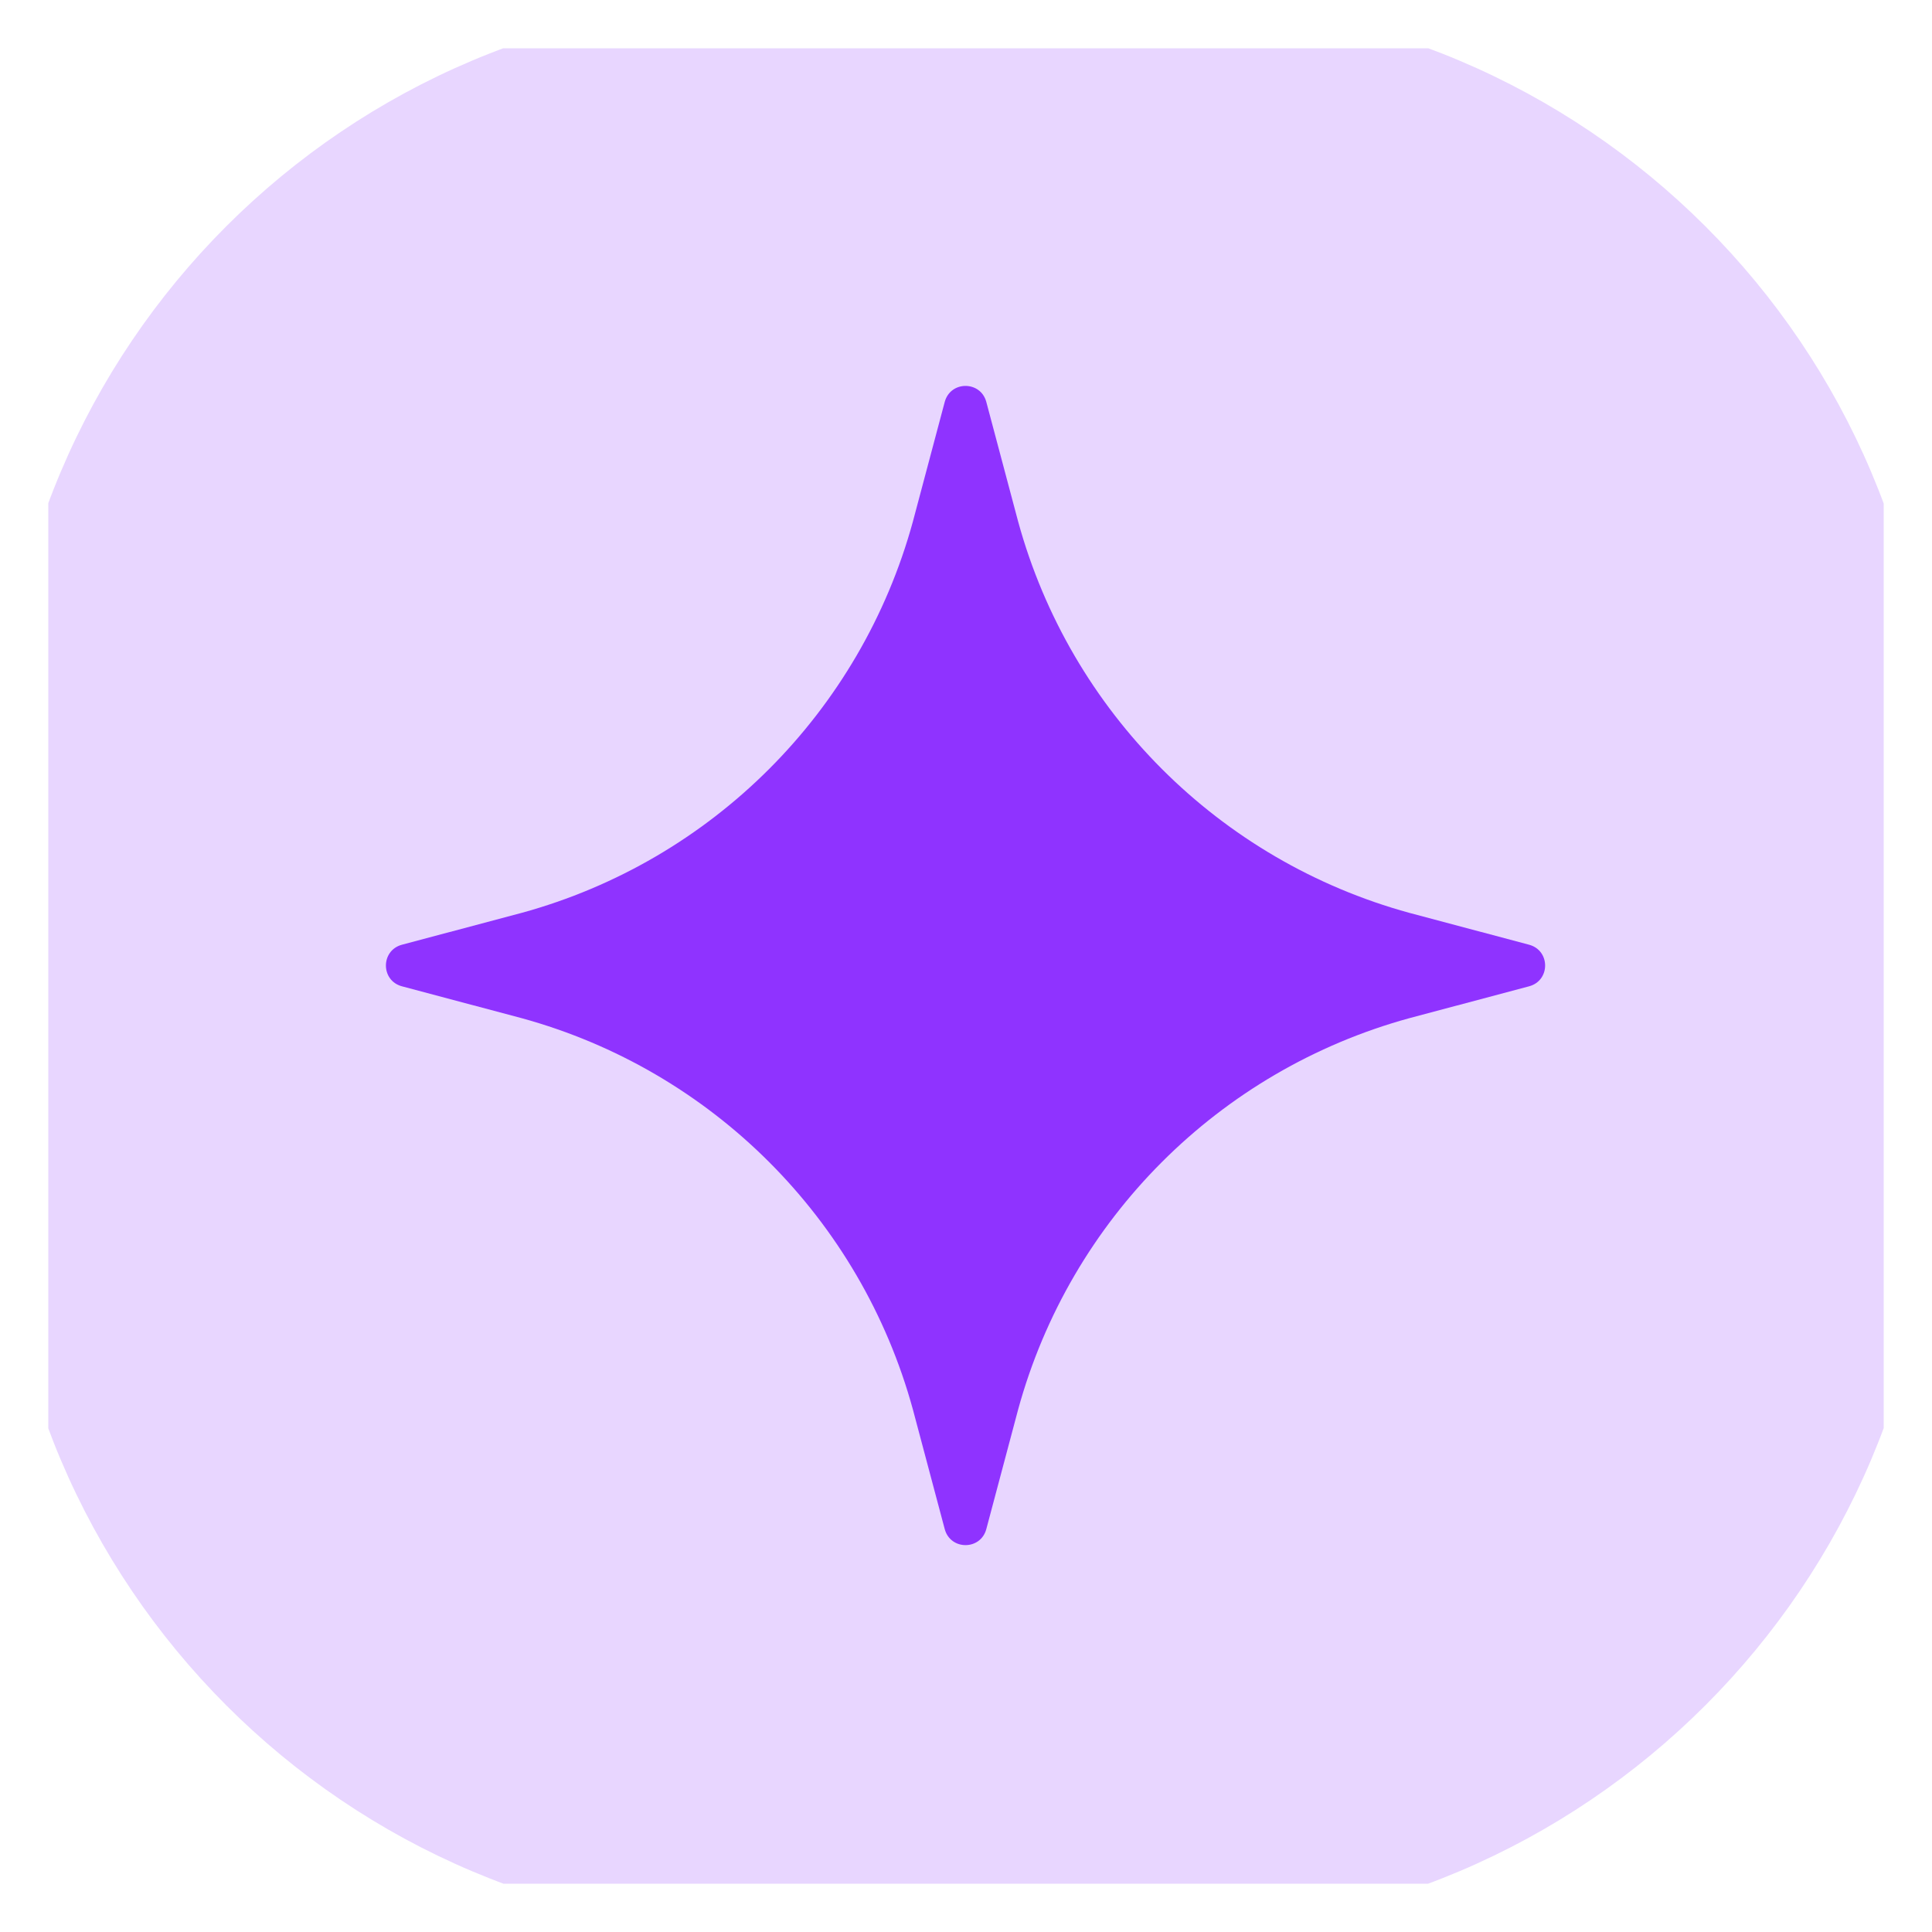 <svg width="20" height="20" viewBox="0 0 20 20" fill="none" xmlns="http://www.w3.org/2000/svg" xmlns:xlink="http://www.w3.org/1999/xlink">
	<desc>
			Created with Pixso.
	</desc>
	<defs>
		<clipPath id="clip106_378">
			<rect id="Component 1" rx="0" width="19" height="19" transform="translate(0.5 0.5)" fill="white" fill-opacity="0"/>
		</clipPath>
	</defs>
	<g clip-path="url(#clip106_378)">
		<path id="Vector" d="M8 0L12 0C16.41 0 20 3.58 20 8L20 12C20 16.41 16.41 20 12 20L8 20C3.58 20 0 16.41 0 12L0 8C0 3.58 3.58 0 8 0Z" fill="#E8D6FF" fill-opacity="1" fill-rule="evenodd"/>
		<path id="Vector" d="M9.45 5.4L9.78 4.16C9.84 3.94 10.15 3.94 10.21 4.16L10.54 5.4C11.08 7.37 12.62 8.91 14.59 9.45L15.83 9.78C16.05 9.84 16.05 10.15 15.83 10.21L14.59 10.54C12.62 11.08 11.08 12.62 10.54 14.59L10.21 15.83C10.15 16.05 9.84 16.05 9.78 15.83L9.45 14.59C8.91 12.62 7.37 11.08 5.4 10.54L4.16 10.21C3.94 10.15 3.94 9.84 4.16 9.78L5.4 9.45C7.37 8.91 8.91 7.37 9.45 5.4Z" fill="#8F33FF" fill-opacity="1" fill-rule="evenodd"/>
	</g>
</svg>
